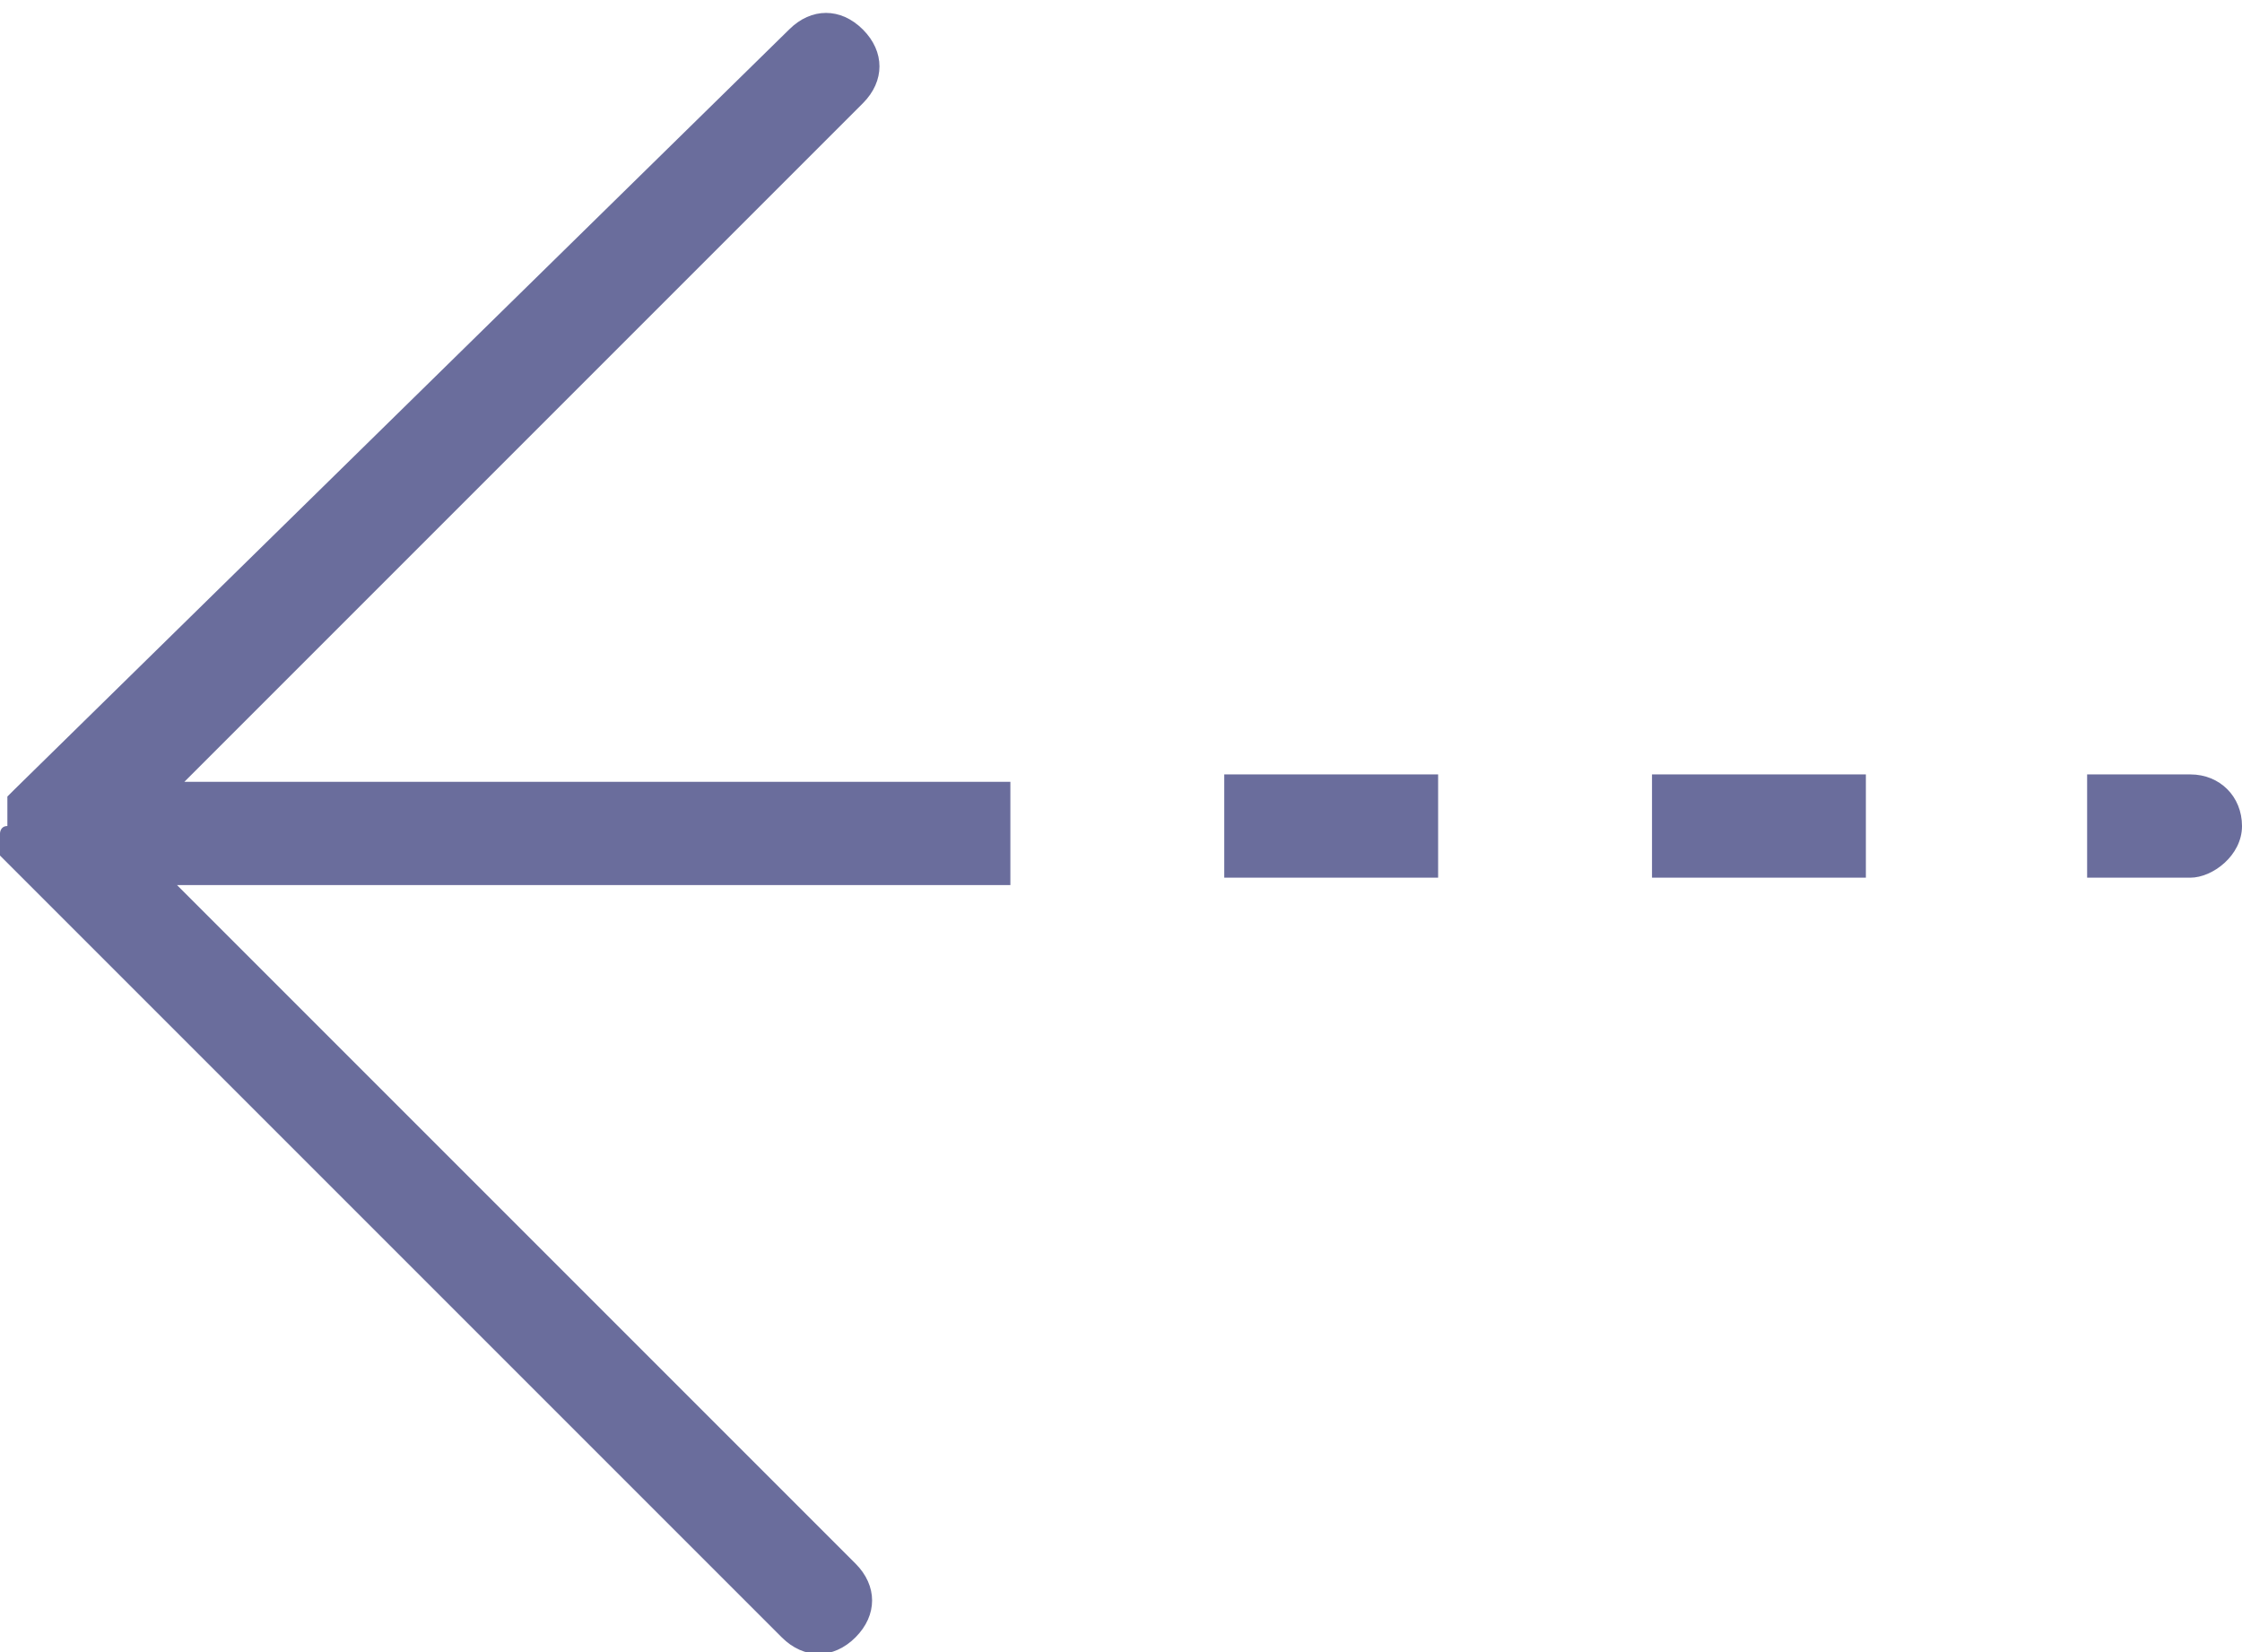 <?xml version="1.0" encoding="utf-8"?>
<!-- Generator: Adobe Illustrator 21.1.0, SVG Export Plug-In . SVG Version: 6.00 Build 0)  -->
<svg version="1.1" id="Capa_1" xmlns="http://www.w3.org/2000/svg" xmlns:xlink="http://www.w3.org/1999/xlink" x="0px" y="0px"
	 viewBox="0 0 30.4 22.4" style="enable-background:new 0 0 30.4 22.4;" xml:space="preserve">
<style type="text/css">
	.st0{fill:#6A6D9C;}
</style>
<path class="st0" d="M19.5,11.9h-2.9v-1.4h2.9V11.9z M25.3,10.5h-2.9v1.4h2.9V10.5z M30.4,11.2c0-0.4-0.3-0.7-0.7-0.7h-1.4v1.4h1.4
	C30,11.9,30.4,11.6,30.4,11.2z M0,11.3C0,11.4,0,11.4,0,11.3c0,0.1,0,0.1,0,0.1c0,0,0,0,0,0.1c0,0,0,0,0,0.1c0,0,0.1,0.1,0.1,0.1
	l10.5,10.5c0.3,0.3,0.7,0.3,1,0c0.3-0.3,0.3-0.7,0-1l-9.2-9.2h11.3v-1.4H2.5l9.2-9.2c0.3-0.3,0.3-0.7,0-1c-0.3-0.3-0.7-0.3-1,0l0,0
	L0.2,10.7c0,0-0.1,0.1-0.1,0.1c0,0,0,0,0,0.1c0,0,0,0,0,0.1c0,0,0,0,0,0.1c0,0,0,0,0,0.1C0,11.2,0,11.3,0,11.3z"/>
</svg>
